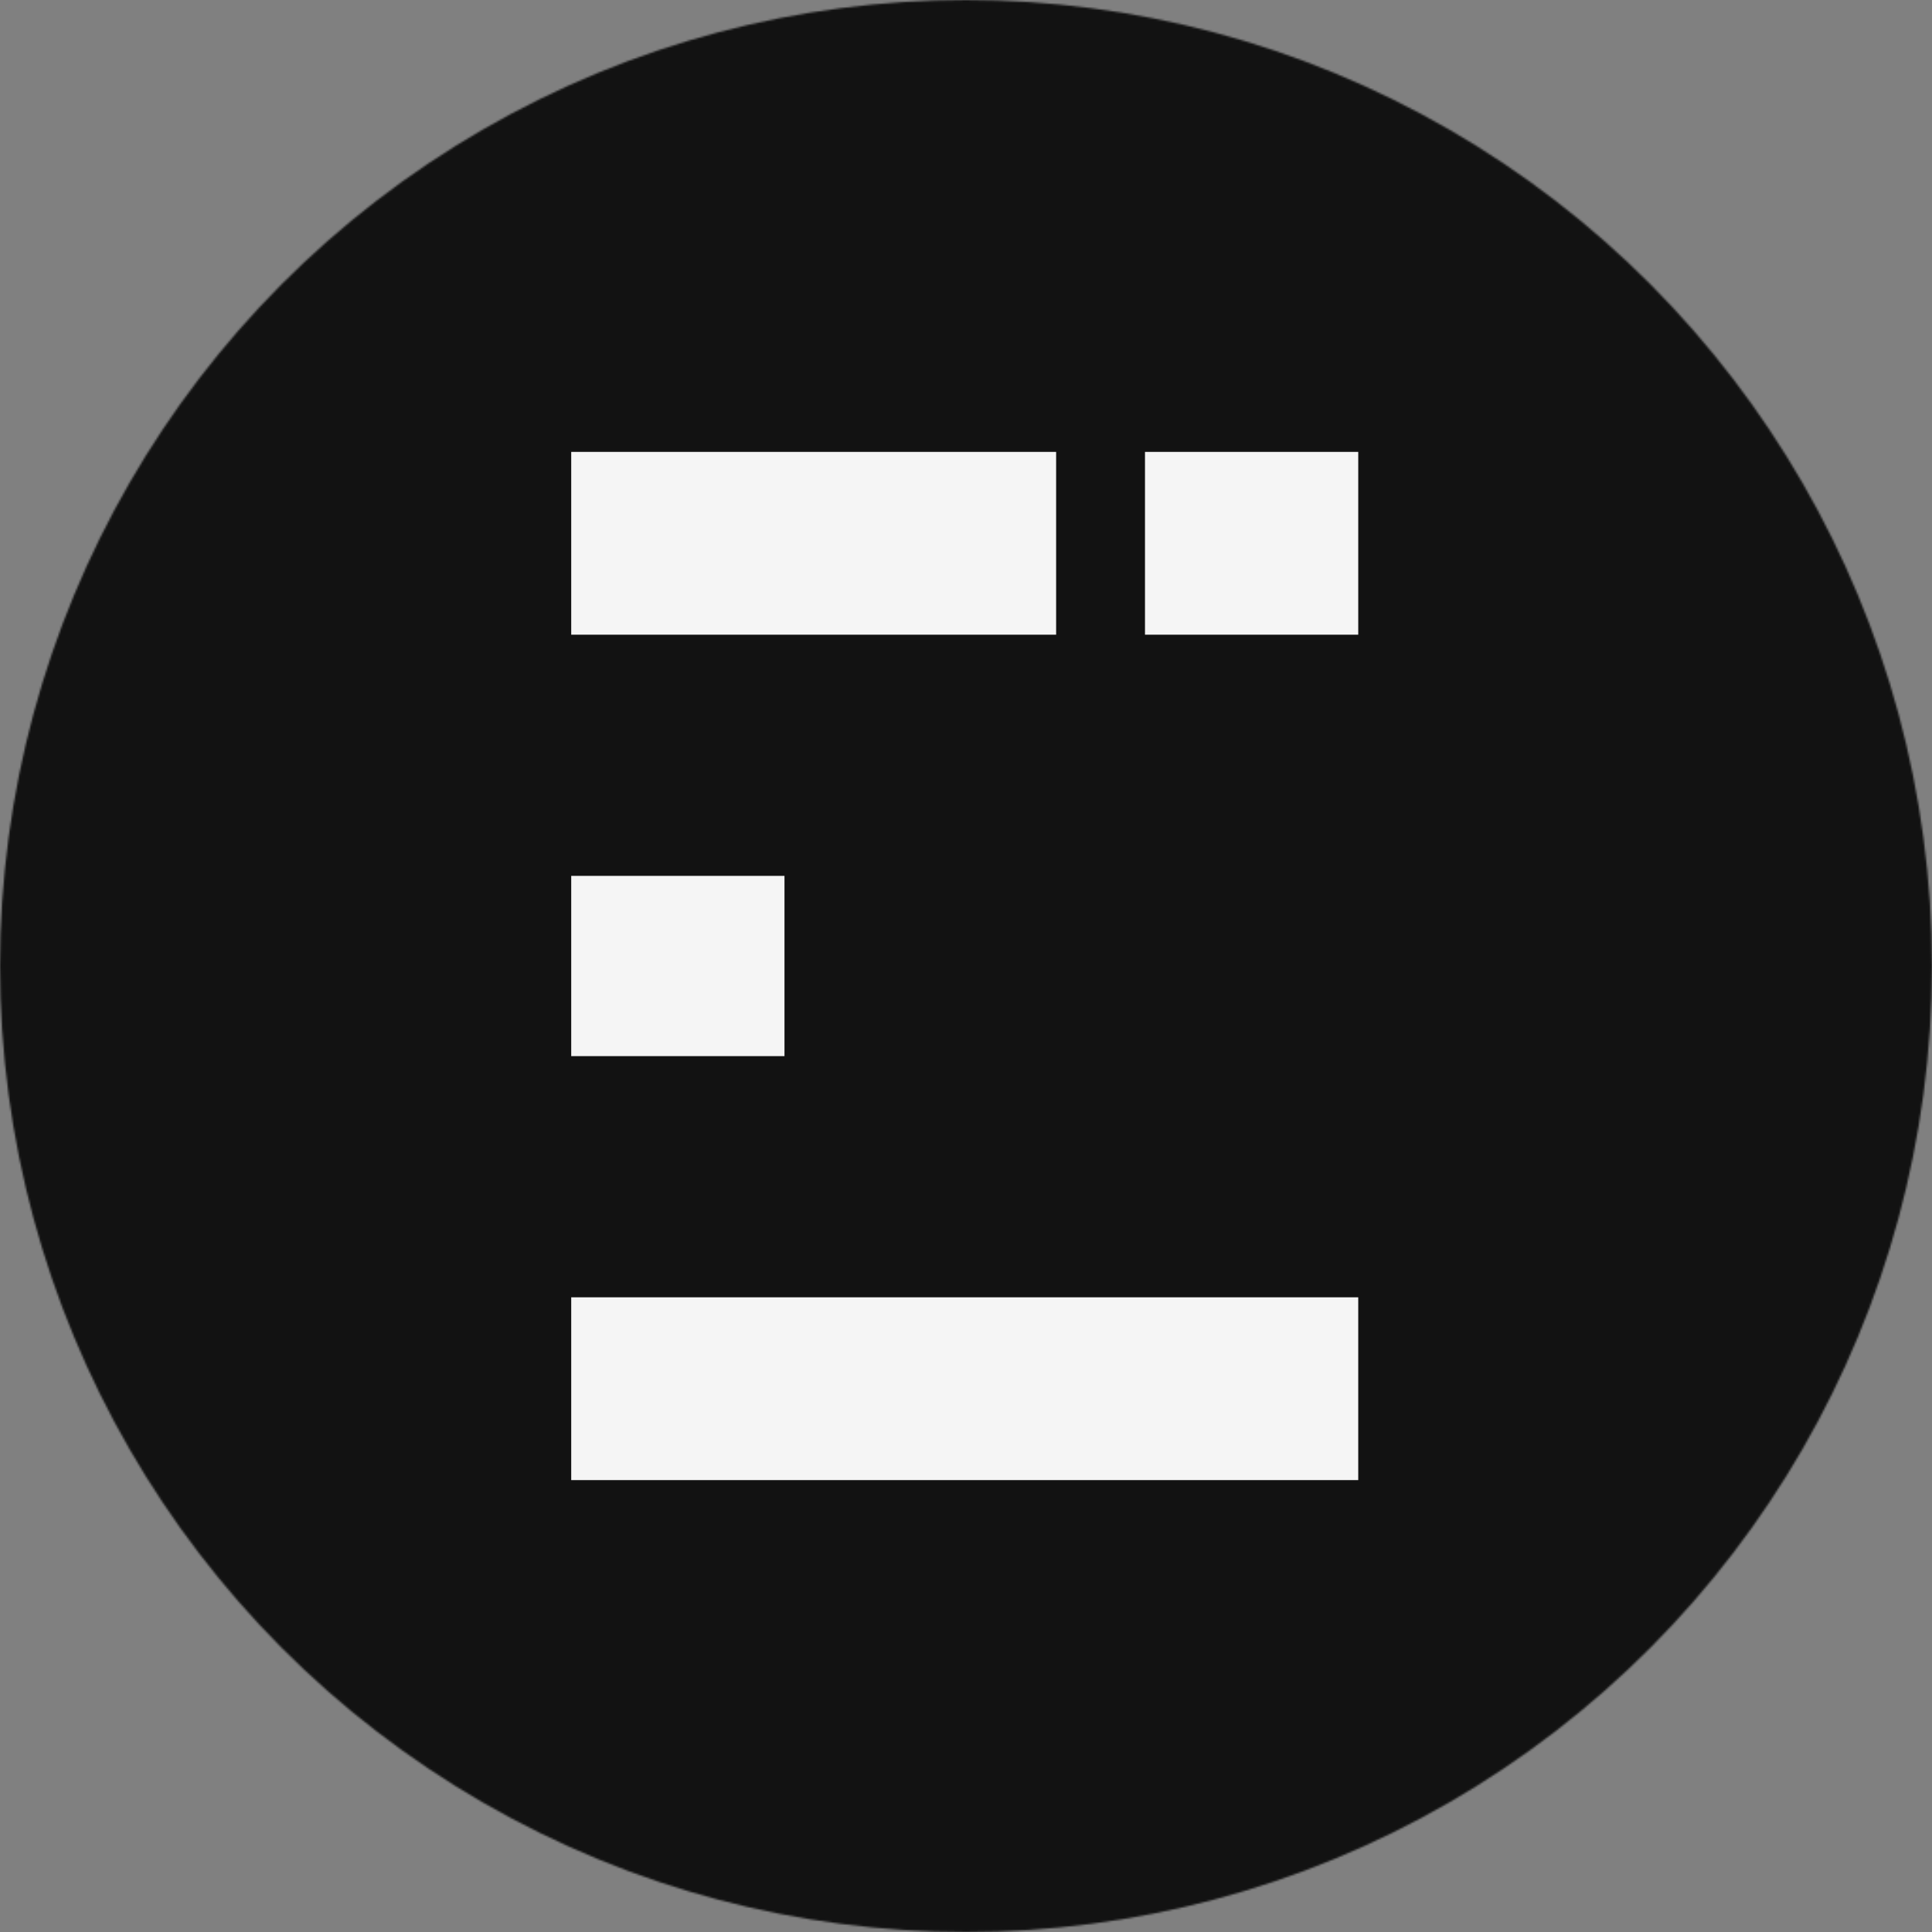 <svg width="1024" height="1024" viewBox="0 0 1024 1024" fill="none" xmlns="http://www.w3.org/2000/svg">
<rect x="0" y="0" width="1024" height="1024" fill="#808080" stroke="none"/>
<g clip-path="url(#clip0_13_52)">
<mask id="mask0_13_52" style="mask-type:alpha" maskUnits="userSpaceOnUse" x="0" y="0" width="1024" height="1024">
<circle cx="512" cy="512" r="512" fill="#F5F5F5"/>
</mask>
<g mask="url(#mask0_13_52)">
<rect x="-672.799" y="-608.21" width="1800.41" height="2112.59" fill="#121212"/>
<rect x="302.76" y="239.516" width="257.009" height="96.883" fill="#F5F5F5"/>
<rect x="302.76" y="464.231" width="113.03" height="95.537" fill="#F5F5F5"/>
<rect x="606.865" y="239.516" width="113.03" height="96.883" fill="#F5F5F5"/>
<rect x="302.76" y="687.601" width="417.135" height="96.883" fill="#F5F5F5"/>
</g>
</g>
<defs>
<clipPath id="clip0_13_52">
<rect width="1024" height="1024" fill="white"/>
</clipPath>
</defs>
</svg>
